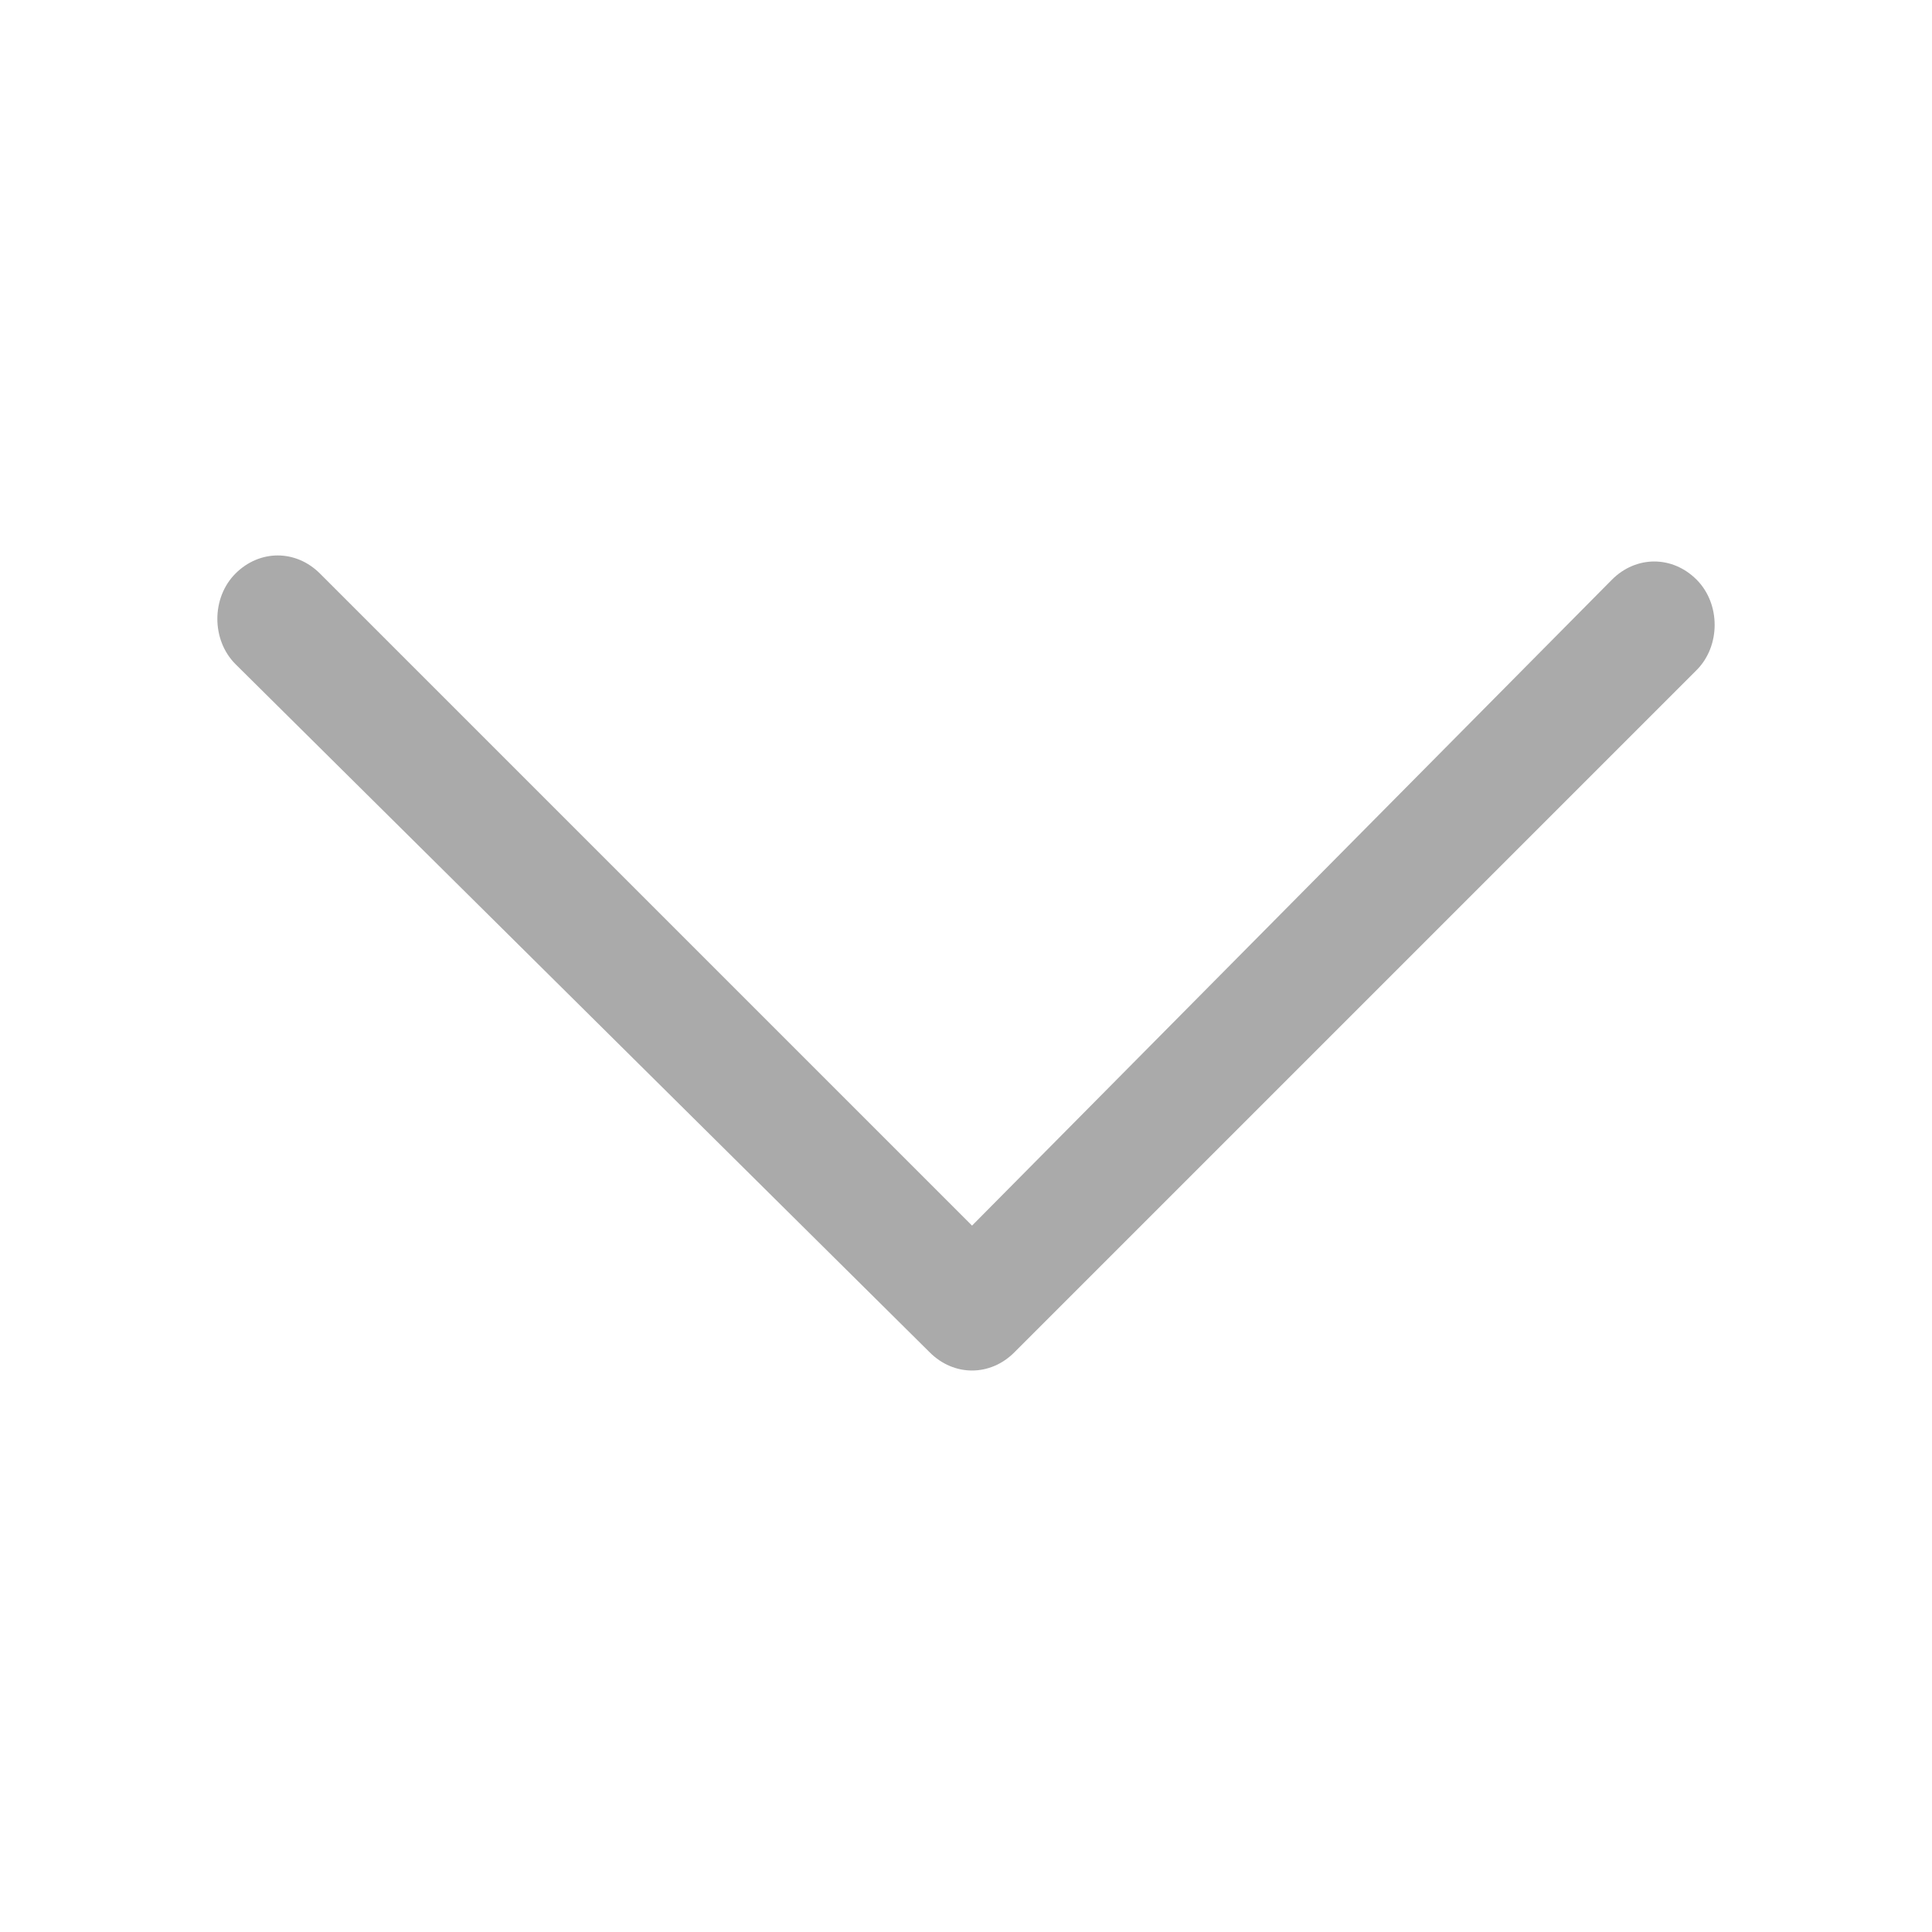 <svg xmlns="http://www.w3.org/2000/svg" class="index__icon__src-home-zone-" aria-hidden="true" viewBox="0 0 1024 1024"><g stroke="none" fill="#aaaaaa" stroke-width="1px"><path d="M515.2 649.6L169.6 304c-12.8-12.8-32-12.8-44.8 0s-12.8 35.2 0 48l368 364.8c12.8 12.8 32 12.8 44.8 0l361.6-361.6c12.8-12.8 12.8-35.2 0-48s-32-12.8-44.8 0L515.2 649.6z" stroke="none" fill="#aaaaaa" stroke-width="1px"></path></g></svg>
